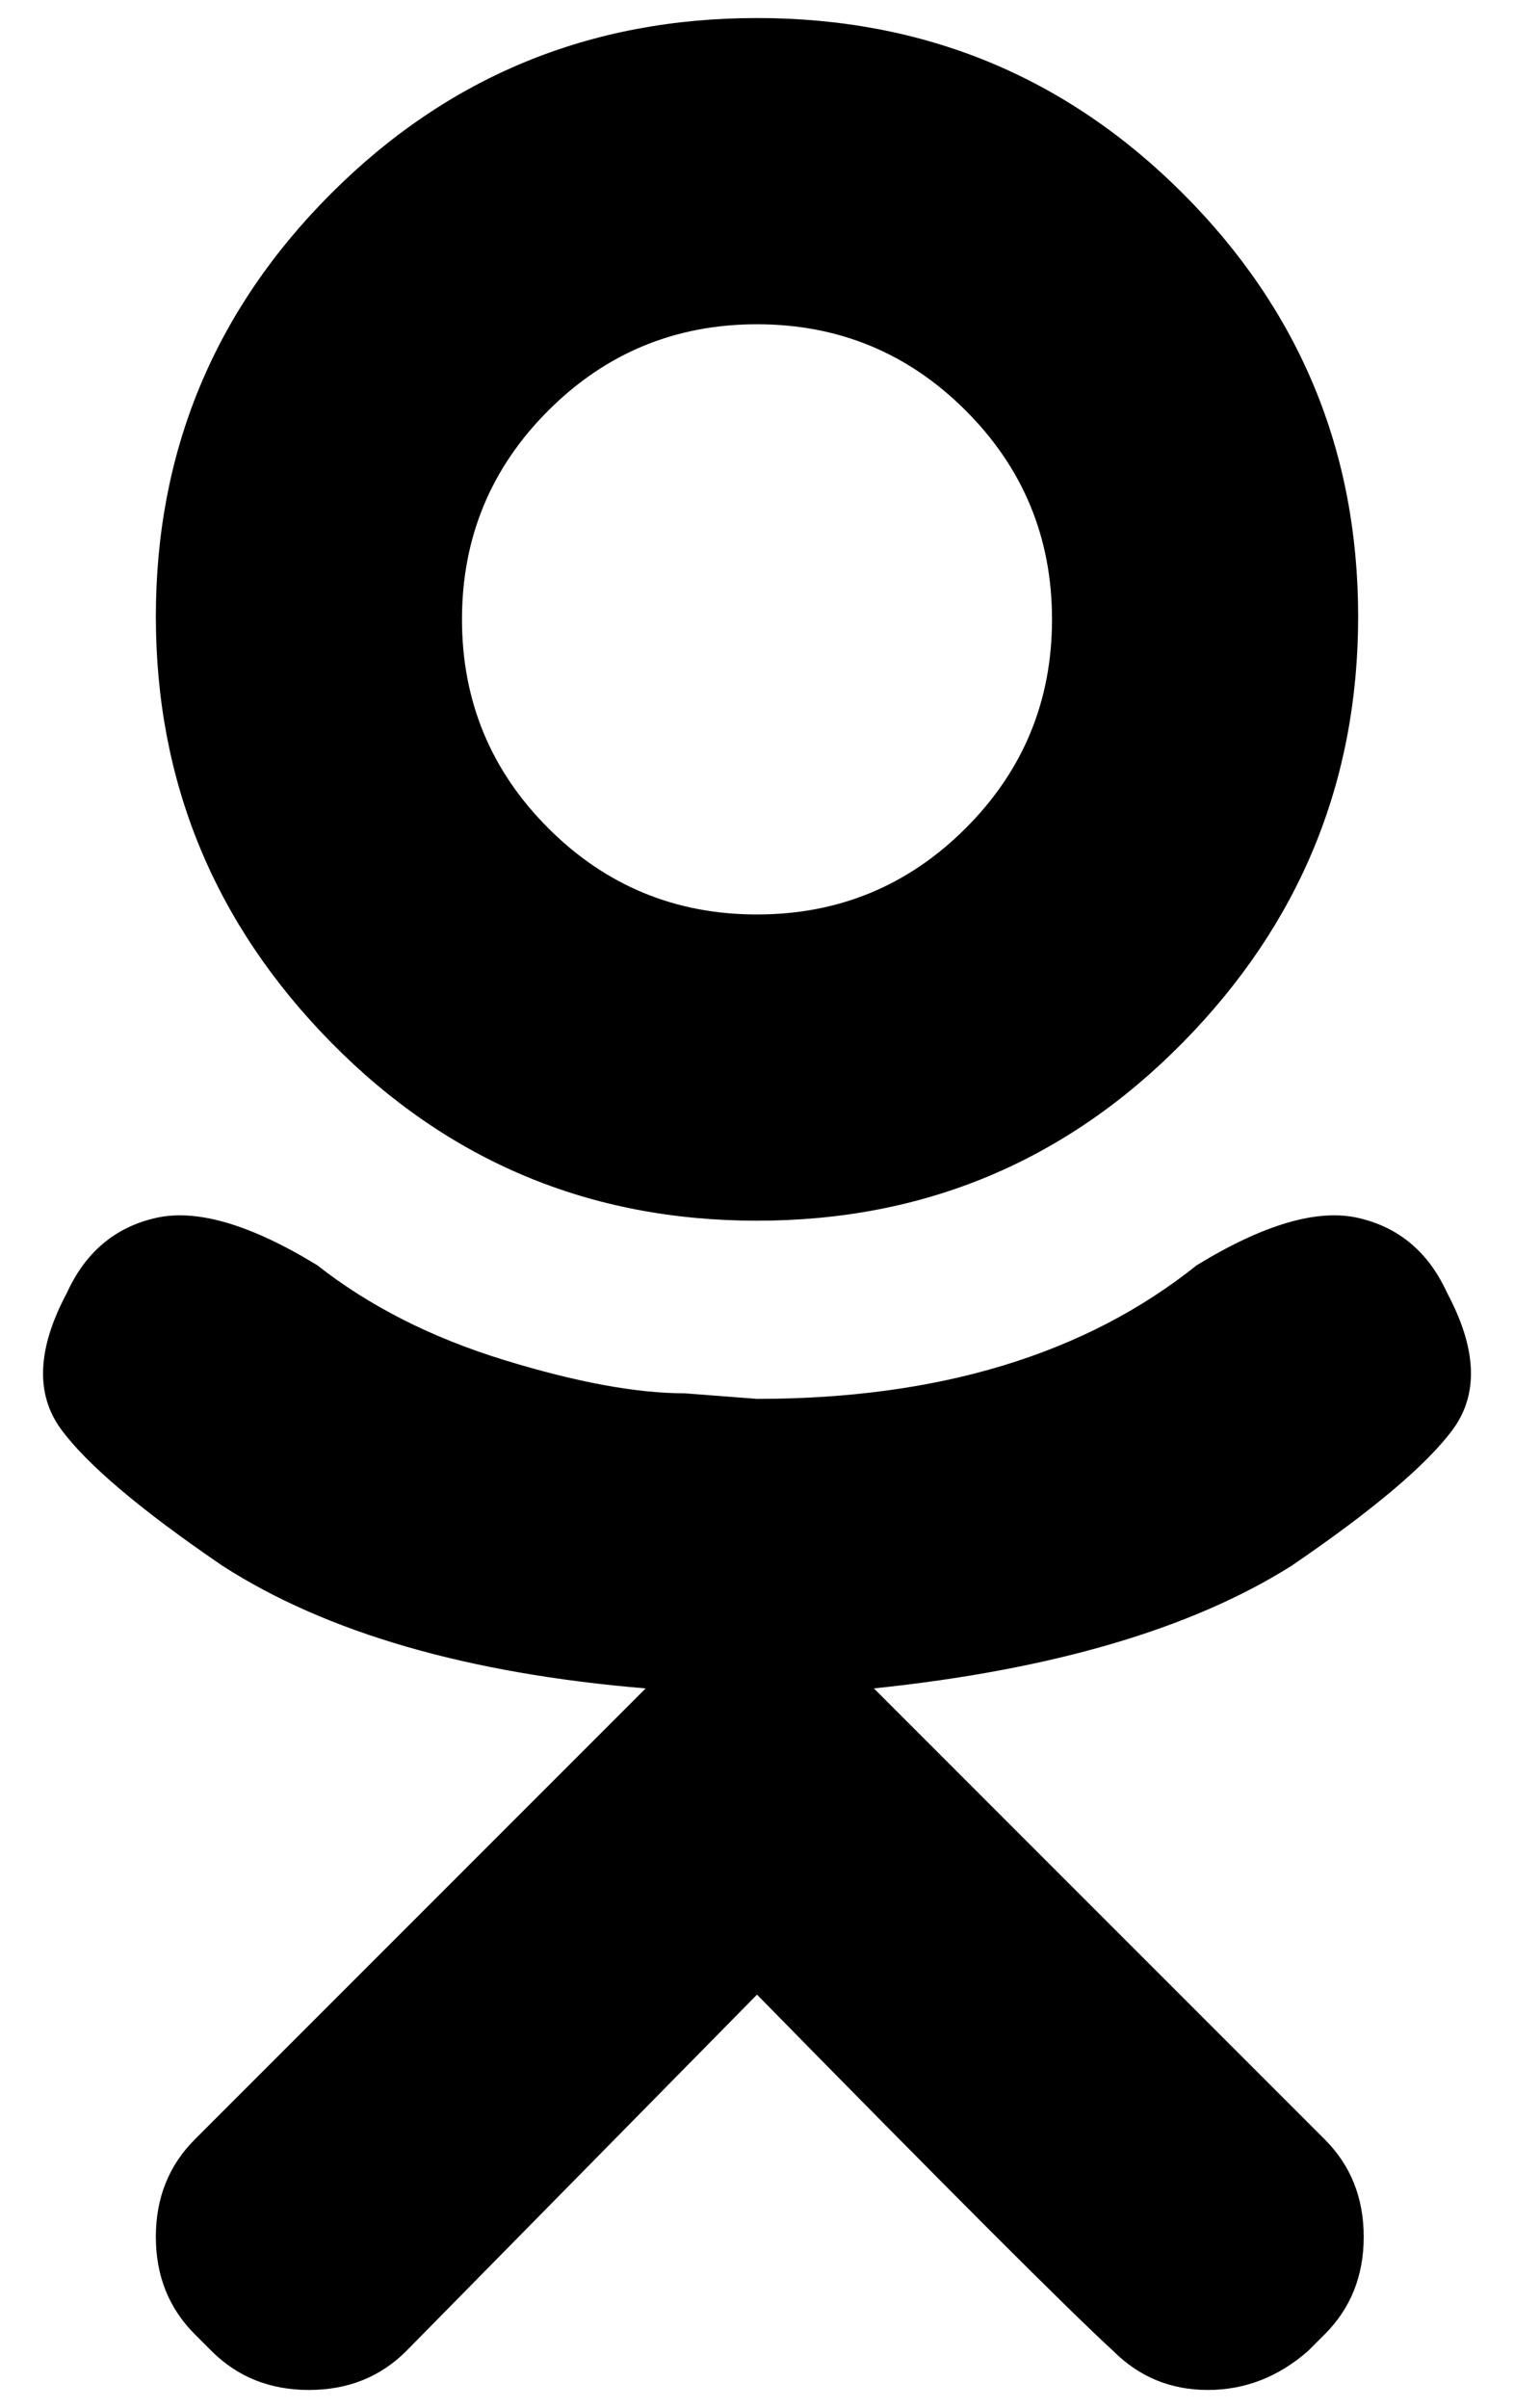 <svg xmlns="http://www.w3.org/2000/svg" width="3em" height="4.77em" viewBox="0 0 272 432"><path fill="currentColor" d="M136 219q-45 0-76.5-32T28 110.5t31.5-76T136 3t76.5 31.5t31.5 76t-31.5 76.5t-76.5 32m0-161q-22 0-37.5 15.5T83 111t15.5 37.5T136 164t37.5-15.5T189 111t-15.5-37.5T136 58m124 174q8 15 1 24.5T232 281q-27 17-75 22l81 81q7 7 7 17.5t-7 17.5l-3 3q-8 7-18 7t-17-7q-12-11-64-64l-63 64q-7 7-17.5 7T38 422l-3-3q-7-7-7-17.5t7-17.5l63-63l18-18q-48-4-76-22q-22-15-29-24.5t1-24.5q5-11 16-13.5t29 8.5q14 11 33.5 17t32.5 6l13 1q49 0 79-24q18-11 29-8.5t16 13.5"/></svg>